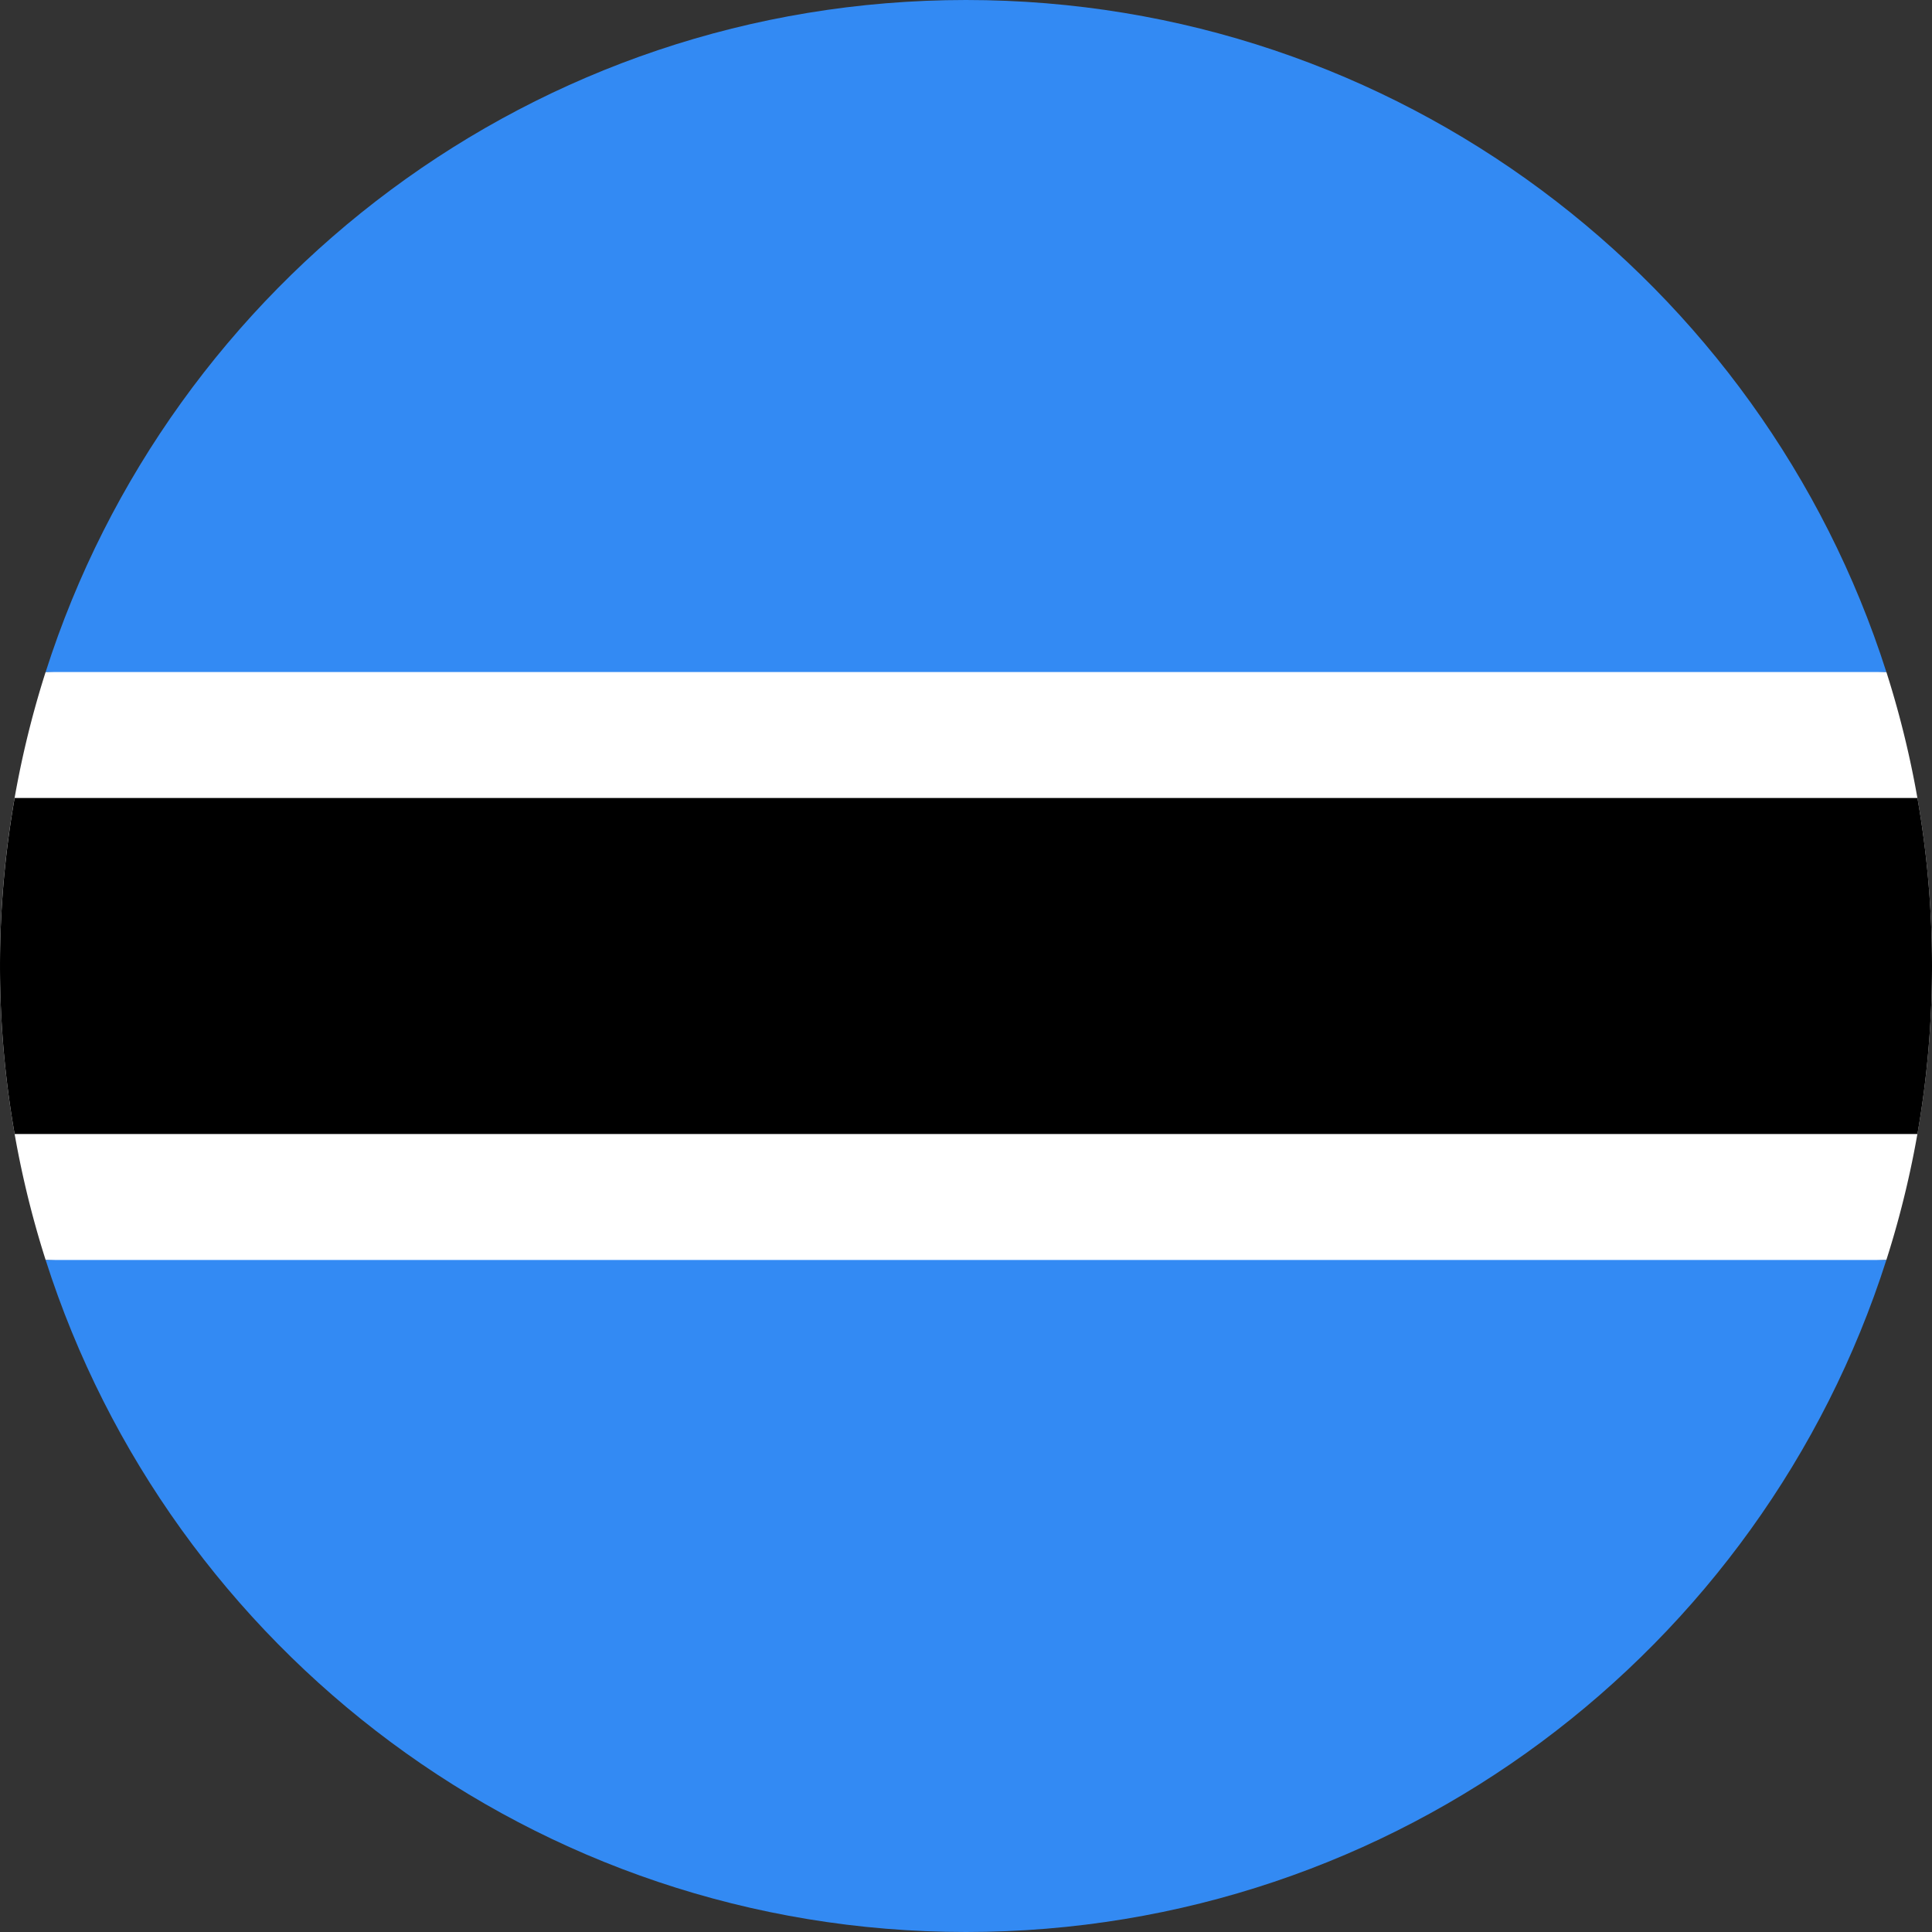 <svg width="24" height="24" fill="none" xmlns="http://www.w3.org/2000/svg"><rect width="100%" height="100%" fill="#333333" stroke="none"/><g clip-path="url(#a)"><path d="M.567 8.347A11.989 11.989 0 0 0 0 12c0 1.273.2 2.5.567 3.652L12 16.174l11.433-.522C23.801 14.5 24 13.273 24 12c0-1.274-.199-2.5-.567-3.653L12 7.826.567 8.347Z" fill="#fff"/><path d="M24 12c0-.712-.062-1.41-.181-2.087H.182a12.064 12.064 0 0 0 0 4.174h23.637c.119-.678.181-1.375.181-2.087Z" fill="#000"/><path d="M12 24c5.354 0 9.888-3.506 11.433-8.348H.567C2.112 20.494 6.647 24 12 24ZM12 0C6.646 0 2.112 3.507.567 8.348h22.866C21.888 3.507 17.353 0 12 0Z" fill="#338AF3"/></g><defs><clipPath id="a"><path fill="#fff" d="M0 0h24v24H0z"/></clipPath></defs></svg>